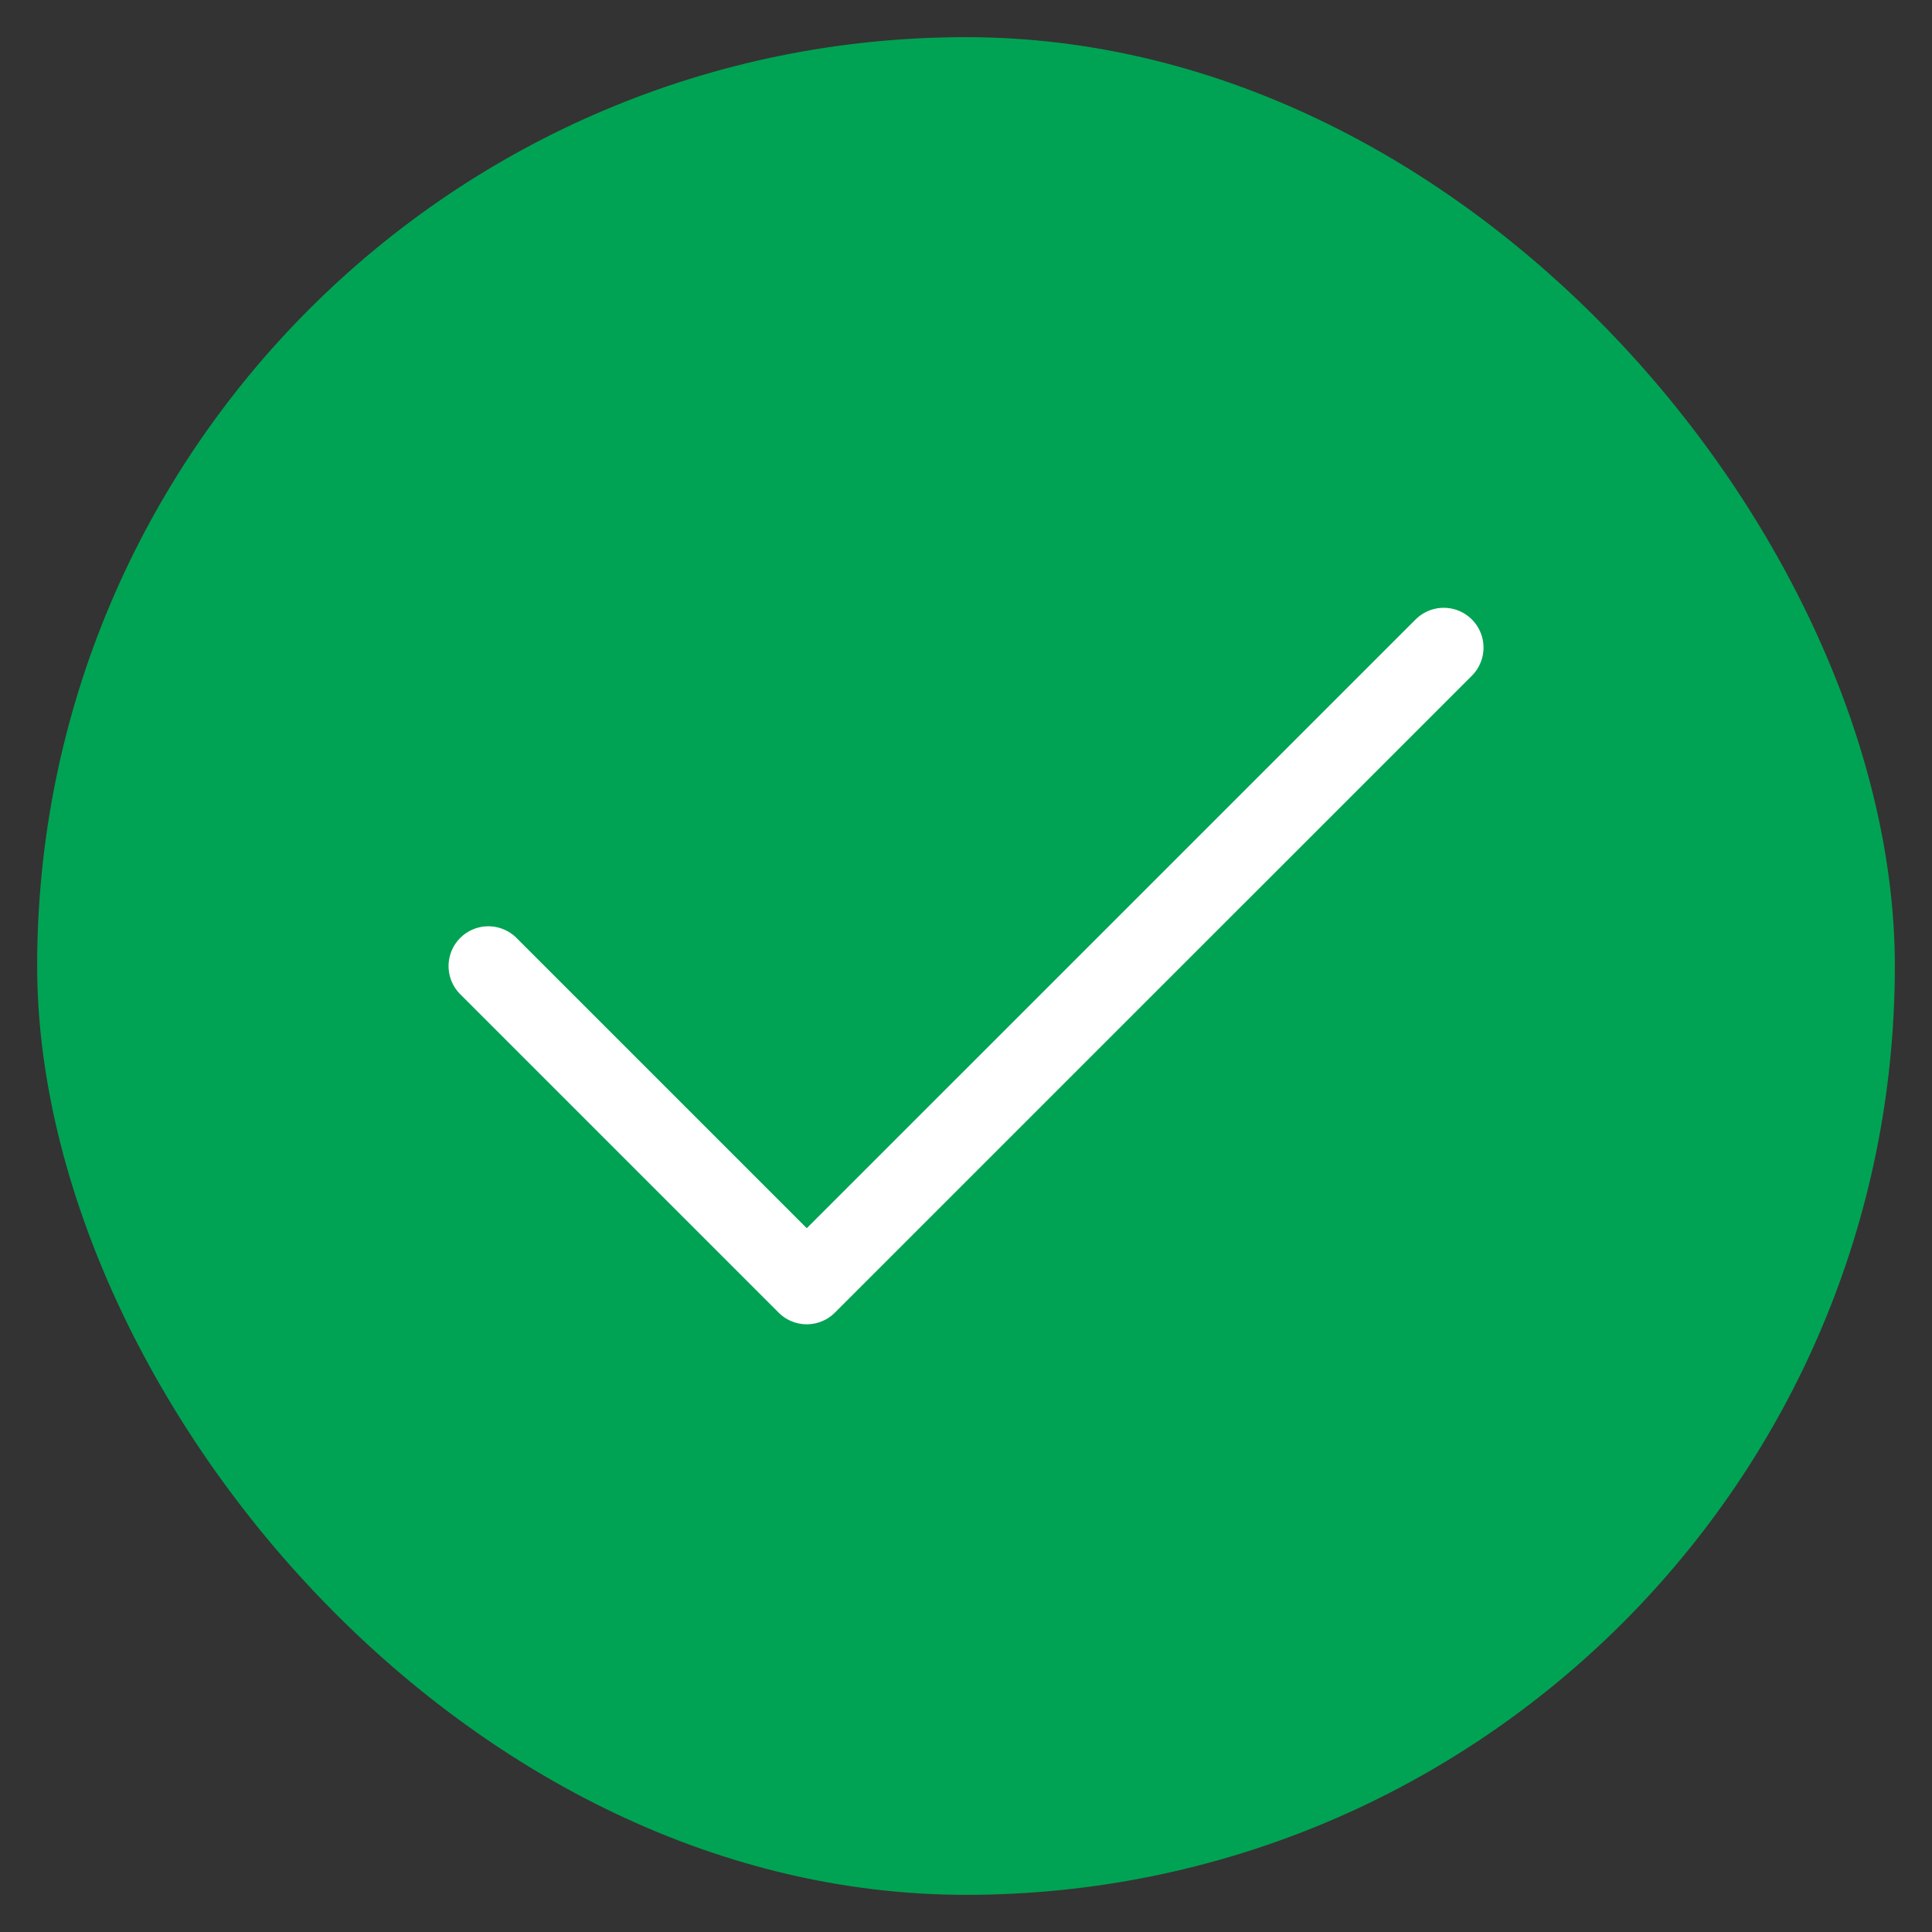 <svg width="26" height="26" viewBox="0 0 26 26" fill="none" xmlns="http://www.w3.org/2000/svg">
<rect x="0" y="0" width="26" height="26" fill="#333333" stroke="none"/>
<rect x="0.5" y="0.5" width="25" height="25" rx="12.5" fill="#00A353"/>
<path d="M6.572 13.001L10.857 17.286L19.429 8.715" stroke="white" stroke-width="1.071" stroke-linecap="round" stroke-linejoin="round"/>
</svg>
